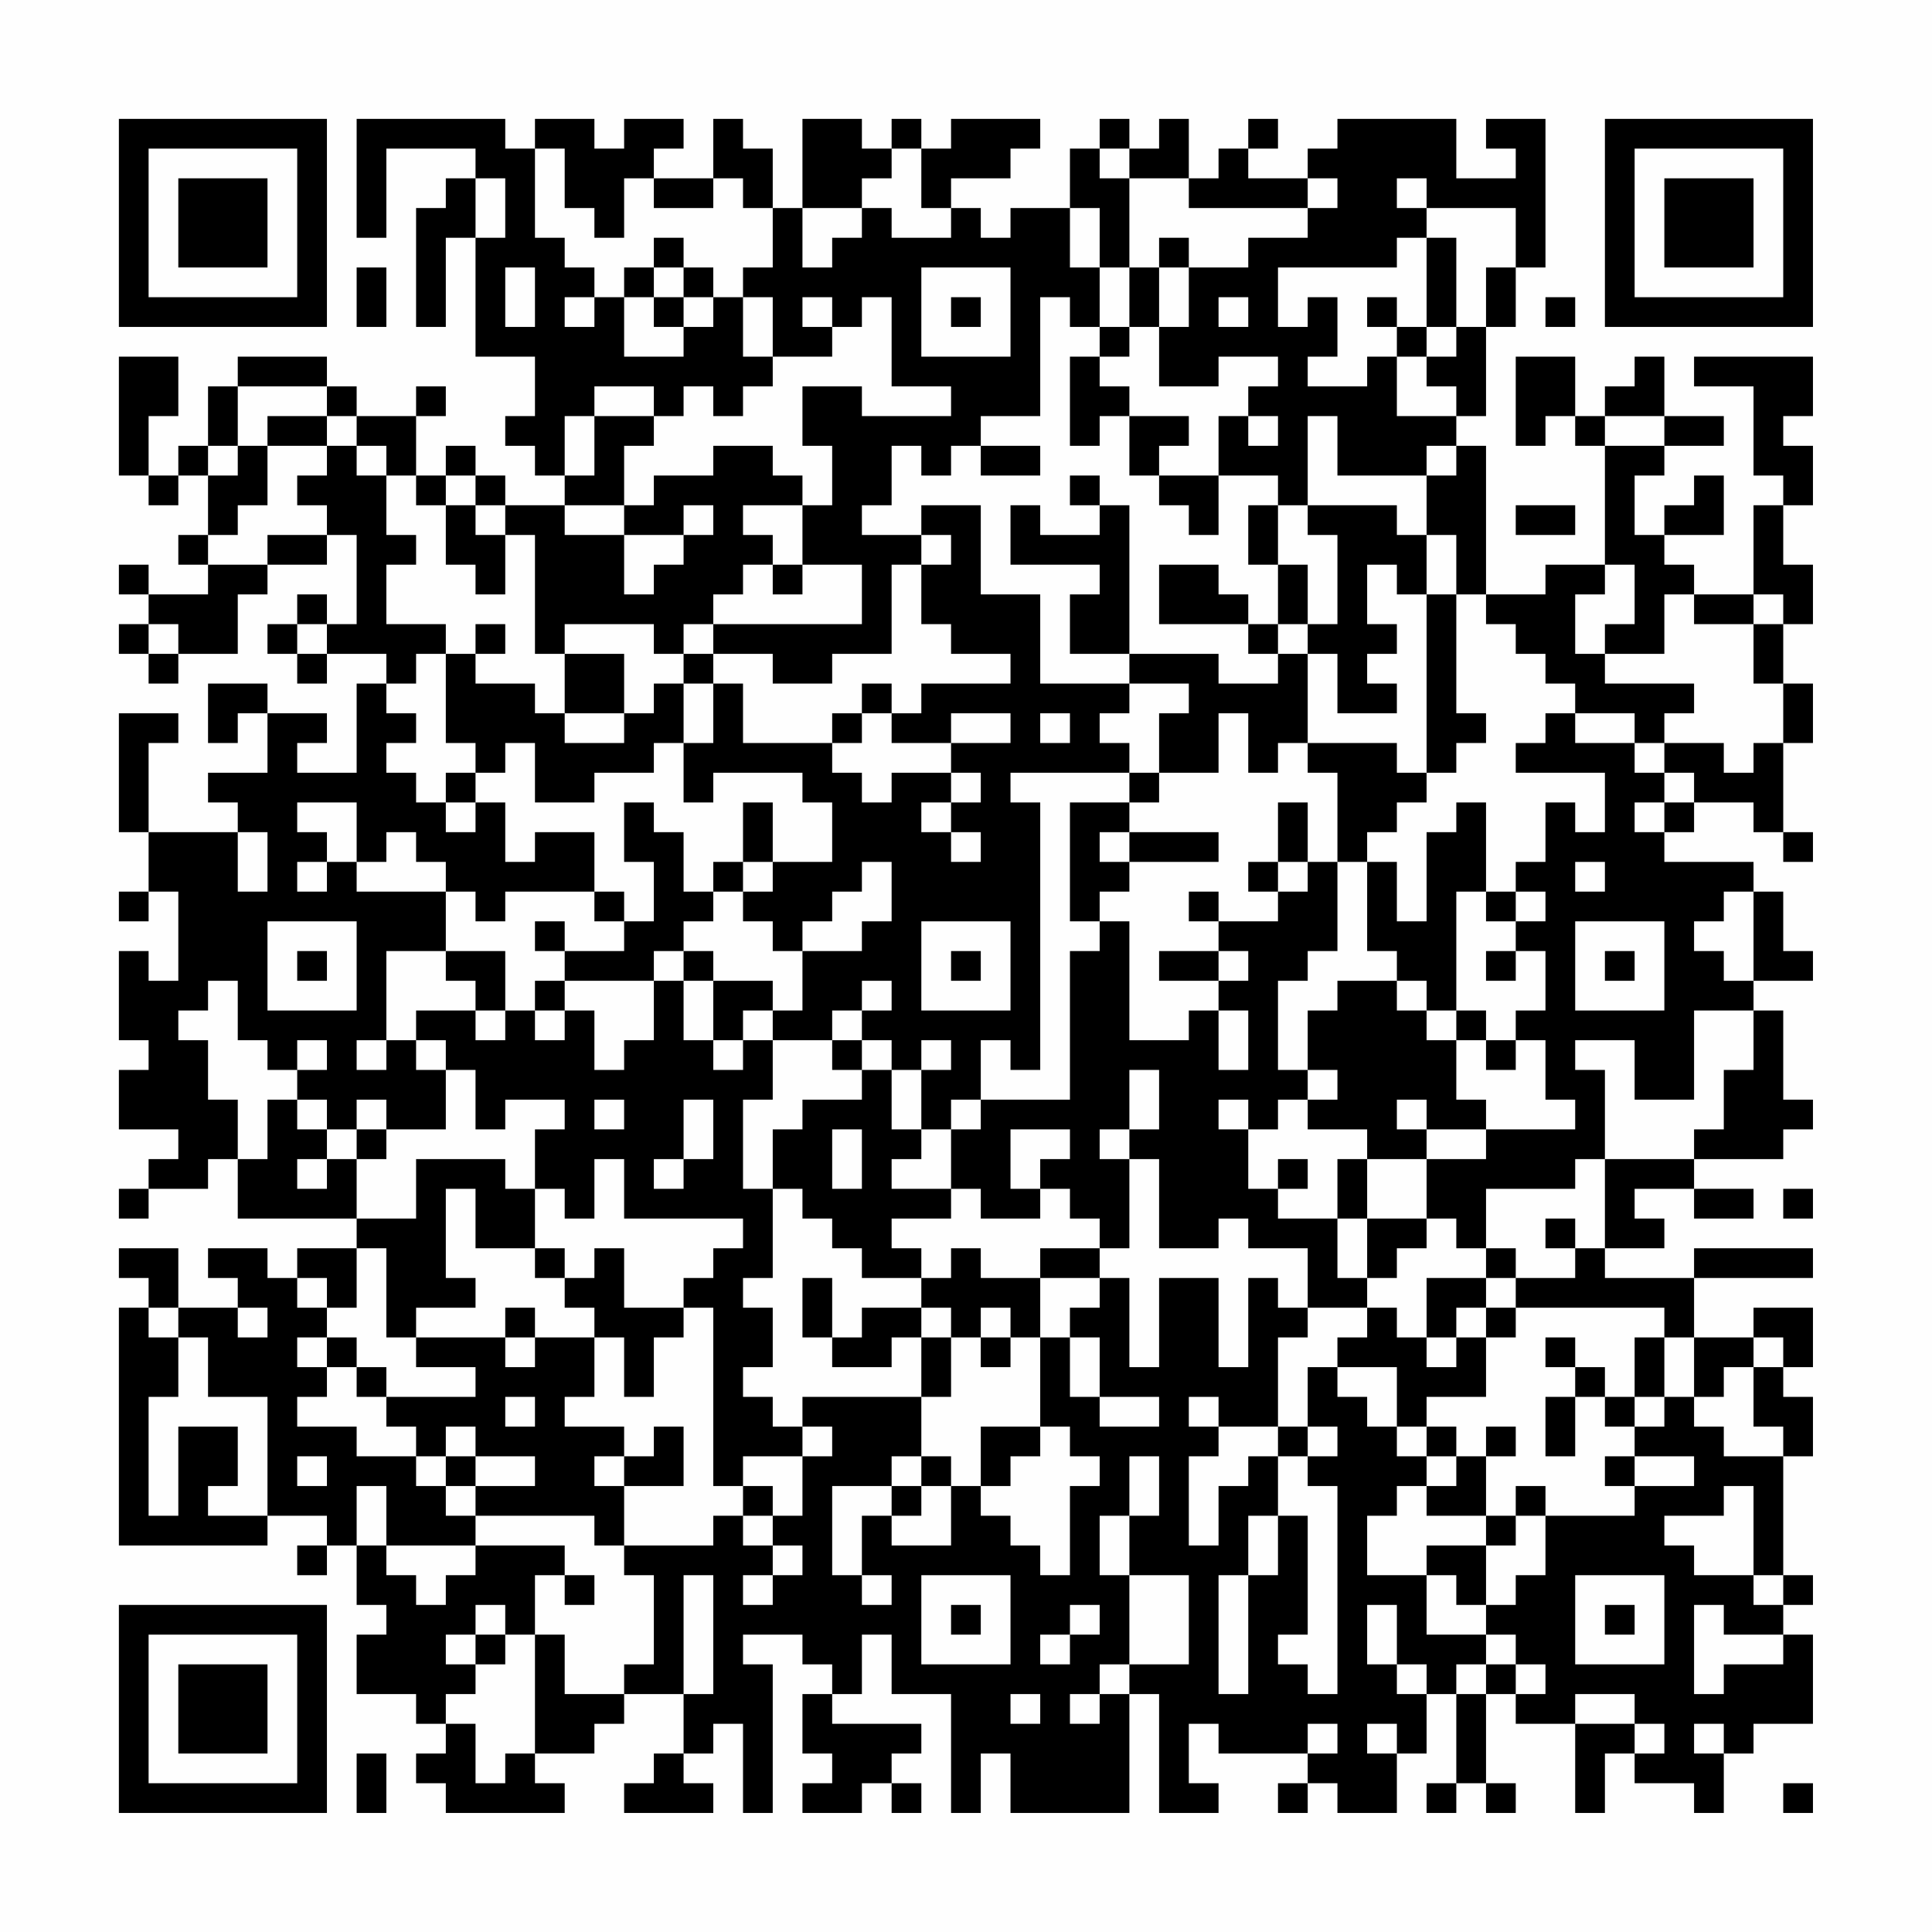 <?xml version="1.0" encoding="UTF-8"?>
<svg xmlns="http://www.w3.org/2000/svg" version="1.1" width="300" height="300" viewBox="0 0 300 300"><rect x="0" y="0" width="300" height="300" fill="#fefefe"/><g transform="scale(4.615)"><g transform="translate(4,4)"><path fill-rule="evenodd" d="M8 0L8 4L9 4L9 1L12 1L12 2L11 2L11 3L10 3L10 7L11 7L11 4L12 4L12 8L14 8L14 10L13 10L13 11L14 11L14 12L15 12L15 13L13 13L13 12L12 12L12 11L11 11L11 12L10 12L10 10L11 10L11 9L10 9L10 10L8 10L8 9L7 9L7 8L4 8L4 9L3 9L3 11L2 11L2 12L1 12L1 10L2 10L2 8L0 8L0 12L1 12L1 13L2 13L2 12L3 12L3 14L2 14L2 15L3 15L3 16L1 16L1 15L0 15L0 16L1 16L1 17L0 17L0 18L1 18L1 19L2 19L2 18L4 18L4 16L5 16L5 15L7 15L7 14L8 14L8 17L7 17L7 16L6 16L6 17L5 17L5 18L6 18L6 19L7 19L7 18L9 18L9 19L8 19L8 22L6 22L6 21L7 21L7 20L5 20L5 19L3 19L3 21L4 21L4 20L5 20L5 22L3 22L3 23L4 23L4 24L1 24L1 21L2 21L2 20L0 20L0 24L1 24L1 26L0 26L0 27L1 27L1 26L2 26L2 29L1 29L1 28L0 28L0 31L1 31L1 32L0 32L0 34L2 34L2 35L1 35L1 36L0 36L0 37L1 37L1 36L3 36L3 35L4 35L4 37L8 37L8 38L6 38L6 39L5 39L5 38L3 38L3 39L4 39L4 40L2 40L2 38L0 38L0 39L1 39L1 40L0 40L0 48L5 48L5 47L7 47L7 48L6 48L6 49L7 49L7 48L8 48L8 50L9 50L9 51L8 51L8 53L10 53L10 54L11 54L11 55L10 55L10 56L11 56L11 57L15 57L15 56L14 56L14 55L16 55L16 54L17 54L17 53L19 53L19 55L18 55L18 56L17 56L17 57L20 57L20 56L19 56L19 55L20 55L20 54L21 54L21 57L22 57L22 52L21 52L21 51L23 51L23 52L24 52L24 53L23 53L23 55L24 55L24 56L23 56L23 57L25 57L25 56L26 56L26 57L27 57L27 56L26 56L26 55L27 55L27 54L24 54L24 53L25 53L25 51L26 51L26 53L28 53L28 57L29 57L29 55L30 55L30 57L34 57L34 53L35 53L35 57L37 57L37 56L36 56L36 54L37 54L37 55L40 55L40 56L39 56L39 57L40 57L40 56L41 56L41 57L43 57L43 55L44 55L44 53L45 53L45 56L44 56L44 57L45 57L45 56L46 56L46 57L47 57L47 56L46 56L46 53L47 53L47 54L49 54L49 57L50 57L50 55L51 55L51 56L53 56L53 57L54 57L54 55L55 55L55 54L57 54L57 51L56 51L56 50L57 50L57 49L56 49L56 45L57 45L57 43L56 43L56 42L57 42L57 40L55 40L55 41L53 41L53 39L57 39L57 38L53 38L53 39L50 39L50 38L52 38L52 37L51 37L51 36L53 36L53 37L55 37L55 36L53 36L53 35L56 35L56 34L57 34L57 33L56 33L56 30L55 30L55 29L57 29L57 28L56 28L56 26L55 26L55 25L52 25L52 24L53 24L53 23L55 23L55 24L56 24L56 25L57 25L57 24L56 24L56 21L57 21L57 19L56 19L56 17L57 17L57 15L56 15L56 13L57 13L57 11L56 11L56 10L57 10L57 8L53 8L53 9L55 9L55 12L56 12L56 13L55 13L55 16L53 16L53 15L52 15L52 14L54 14L54 12L53 12L53 13L52 13L52 14L51 14L51 12L52 12L52 11L54 11L54 10L52 10L52 8L51 8L51 9L50 9L50 10L49 10L49 8L47 8L47 11L48 11L48 10L49 10L49 11L50 11L50 15L48 15L48 16L46 16L46 11L45 11L45 10L46 10L46 7L47 7L47 5L48 5L48 0L46 0L46 1L47 1L47 2L45 2L45 0L41 0L41 1L40 1L40 2L38 2L38 1L39 1L39 0L38 0L38 1L37 1L37 2L36 2L36 0L35 0L35 1L34 1L34 0L33 0L33 1L32 1L32 3L30 3L30 4L29 4L29 3L28 3L28 2L30 2L30 1L31 1L31 0L28 0L28 1L27 1L27 0L26 0L26 1L25 1L25 0L23 0L23 3L22 3L22 1L21 1L21 0L20 0L20 2L18 2L18 1L19 1L19 0L17 0L17 1L16 1L16 0L14 0L14 1L13 1L13 0ZM14 1L14 4L15 4L15 5L16 5L16 6L15 6L15 7L16 7L16 6L17 6L17 8L19 8L19 7L20 7L20 6L21 6L21 8L22 8L22 9L21 9L21 10L20 10L20 9L19 9L19 10L18 10L18 9L16 9L16 10L15 10L15 12L16 12L16 10L18 10L18 11L17 11L17 13L15 13L15 14L17 14L17 16L18 16L18 15L19 15L19 14L20 14L20 13L19 13L19 14L17 14L17 13L18 13L18 12L20 12L20 11L22 11L22 12L23 12L23 13L21 13L21 14L22 14L22 15L21 15L21 16L20 16L20 17L19 17L19 18L18 18L18 17L15 17L15 18L14 18L14 14L13 14L13 13L12 13L12 12L11 12L11 13L10 13L10 12L9 12L9 11L8 11L8 10L7 10L7 9L4 9L4 11L3 11L3 12L4 12L4 11L5 11L5 13L4 13L4 14L3 14L3 15L5 15L5 14L7 14L7 13L6 13L6 12L7 12L7 11L8 11L8 12L9 12L9 14L10 14L10 15L9 15L9 17L11 17L11 18L10 18L10 19L9 19L9 20L10 20L10 21L9 21L9 22L10 22L10 23L11 23L11 24L12 24L12 23L13 23L13 25L14 25L14 24L16 24L16 26L13 26L13 27L12 27L12 26L11 26L11 25L10 25L10 24L9 24L9 25L8 25L8 23L6 23L6 24L7 24L7 25L6 25L6 26L7 26L7 25L8 25L8 26L11 26L11 28L9 28L9 31L8 31L8 32L9 32L9 31L10 31L10 32L11 32L11 34L9 34L9 33L8 33L8 34L7 34L7 33L6 33L6 32L7 32L7 31L6 31L6 32L5 32L5 31L4 31L4 29L3 29L3 30L2 30L2 31L3 31L3 33L4 33L4 35L5 35L5 33L6 33L6 34L7 34L7 35L6 35L6 36L7 36L7 35L8 35L8 37L10 37L10 35L13 35L13 36L14 36L14 38L12 38L12 36L11 36L11 39L12 39L12 40L10 40L10 41L9 41L9 38L8 38L8 40L7 40L7 39L6 39L6 40L7 40L7 41L6 41L6 42L7 42L7 43L6 43L6 44L8 44L8 45L10 45L10 46L11 46L11 47L12 47L12 48L9 48L9 46L8 46L8 48L9 48L9 49L10 49L10 50L11 50L11 49L12 49L12 48L15 48L15 49L14 49L14 51L13 51L13 50L12 50L12 51L11 51L11 52L12 52L12 53L11 53L11 54L12 54L12 56L13 56L13 55L14 55L14 51L15 51L15 53L17 53L17 52L18 52L18 49L17 49L17 48L20 48L20 47L21 47L21 48L22 48L22 49L21 49L21 50L22 50L22 49L23 49L23 48L22 48L22 47L23 47L23 45L24 45L24 44L23 44L23 43L27 43L27 45L26 45L26 46L24 46L24 49L25 49L25 50L26 50L26 49L25 49L25 47L26 47L26 48L28 48L28 46L29 46L29 47L30 47L30 48L31 48L31 49L32 49L32 46L33 46L33 45L32 45L32 44L31 44L31 41L32 41L32 43L33 43L33 44L35 44L35 43L33 43L33 41L32 41L32 40L33 40L33 39L34 39L34 42L35 42L35 39L37 39L37 42L38 42L38 39L39 39L39 40L40 40L40 41L39 41L39 44L37 44L37 43L36 43L36 44L37 44L37 45L36 45L36 48L37 48L37 46L38 46L38 45L39 45L39 47L38 47L38 49L37 49L37 53L38 53L38 49L39 49L39 47L40 47L40 51L39 51L39 52L40 52L40 53L41 53L41 46L40 46L40 45L41 45L41 44L40 44L40 42L41 42L41 43L42 43L42 44L43 44L43 45L44 45L44 46L43 46L43 47L42 47L42 49L44 49L44 51L46 51L46 52L45 52L45 53L46 53L46 52L47 52L47 53L48 53L48 52L47 52L47 51L46 51L46 50L47 50L47 49L48 49L48 47L51 47L51 46L53 46L53 45L51 45L51 44L52 44L52 43L53 43L53 44L54 44L54 45L56 45L56 44L55 44L55 42L56 42L56 41L55 41L55 42L54 42L54 43L53 43L53 41L52 41L52 40L47 40L47 39L49 39L49 38L50 38L50 35L53 35L53 34L54 34L54 32L55 32L55 30L53 30L53 33L51 33L51 31L49 31L49 32L50 32L50 35L49 35L49 36L46 36L46 38L45 38L45 37L44 37L44 35L46 35L46 34L49 34L49 33L48 33L48 31L47 31L47 30L48 30L48 28L47 28L47 27L48 27L48 26L47 26L47 25L48 25L48 23L49 23L49 24L50 24L50 22L47 22L47 21L48 21L48 20L49 20L49 21L51 21L51 22L52 22L52 23L51 23L51 24L52 24L52 23L53 23L53 22L52 22L52 21L54 21L54 22L55 22L55 21L56 21L56 19L55 19L55 17L56 17L56 16L55 16L55 17L53 17L53 16L52 16L52 18L50 18L50 17L51 17L51 15L50 15L50 16L49 16L49 18L50 18L50 19L53 19L53 20L52 20L52 21L51 21L51 20L49 20L49 19L48 19L48 18L47 18L47 17L46 17L46 16L45 16L45 14L44 14L44 12L45 12L45 11L44 11L44 12L41 12L41 10L40 10L40 13L39 13L39 12L37 12L37 10L38 10L38 11L39 11L39 10L38 10L38 9L39 9L39 8L37 8L37 9L35 9L35 7L36 7L36 5L38 5L38 4L40 4L40 3L41 3L41 2L40 2L40 3L36 3L36 2L34 2L34 1L33 1L33 2L34 2L34 5L33 5L33 3L32 3L32 5L33 5L33 7L32 7L32 6L31 6L31 10L29 10L29 11L28 11L28 12L27 12L27 11L26 11L26 13L25 13L25 14L27 14L27 15L26 15L26 18L24 18L24 19L22 19L22 18L20 18L20 17L25 17L25 15L23 15L23 13L24 13L24 11L23 11L23 9L25 9L25 10L28 10L28 9L26 9L26 6L25 6L25 7L24 7L24 6L23 6L23 7L24 7L24 8L22 8L22 6L21 6L21 5L22 5L22 3L21 3L21 2L20 2L20 3L18 3L18 2L17 2L17 4L16 4L16 3L15 3L15 1ZM26 1L26 2L25 2L25 3L23 3L23 5L24 5L24 4L25 4L25 3L26 3L26 4L28 4L28 3L27 3L27 1ZM12 2L12 4L13 4L13 2ZM43 2L43 3L44 3L44 4L43 4L43 5L39 5L39 7L40 7L40 6L41 6L41 8L40 8L40 9L42 9L42 8L43 8L43 10L45 10L45 9L44 9L44 8L45 8L45 7L46 7L46 5L47 5L47 3L44 3L44 2ZM18 4L18 5L17 5L17 6L18 6L18 7L19 7L19 6L20 6L20 5L19 5L19 4ZM35 4L35 5L34 5L34 7L33 7L33 8L32 8L32 11L33 11L33 10L34 10L34 12L35 12L35 13L36 13L36 14L37 14L37 12L35 12L35 11L36 11L36 10L34 10L34 9L33 9L33 8L34 8L34 7L35 7L35 5L36 5L36 4ZM44 4L44 7L43 7L43 6L42 6L42 7L43 7L43 8L44 8L44 7L45 7L45 4ZM8 5L8 7L9 7L9 5ZM13 5L13 7L14 7L14 5ZM18 5L18 6L19 6L19 5ZM27 5L27 8L30 8L30 5ZM28 6L28 7L29 7L29 6ZM37 6L37 7L38 7L38 6ZM48 6L48 7L49 7L49 6ZM5 10L5 11L7 11L7 10ZM50 10L50 11L52 11L52 10ZM29 11L29 12L31 12L31 11ZM32 12L32 13L33 13L33 14L31 14L31 13L30 13L30 15L33 15L33 16L32 16L32 18L34 18L34 19L31 19L31 16L29 16L29 13L27 13L27 14L28 14L28 15L27 15L27 17L28 17L28 18L30 18L30 19L27 19L27 20L26 20L26 19L25 19L25 20L24 20L24 21L21 21L21 19L20 19L20 18L19 18L19 19L18 19L18 20L17 20L17 18L15 18L15 20L14 20L14 19L12 19L12 18L13 18L13 17L12 17L12 18L11 18L11 21L12 21L12 22L11 22L11 23L12 23L12 22L13 22L13 21L14 21L14 23L16 23L16 22L18 22L18 21L19 21L19 23L20 23L20 22L23 22L23 23L24 23L24 25L22 25L22 23L21 23L21 25L20 25L20 26L19 26L19 24L18 24L18 23L17 23L17 25L18 25L18 27L17 27L17 26L16 26L16 27L17 27L17 28L15 28L15 27L14 27L14 28L15 28L15 29L14 29L14 30L13 30L13 28L11 28L11 29L12 29L12 30L10 30L10 31L11 31L11 32L12 32L12 34L13 34L13 33L15 33L15 34L14 34L14 36L15 36L15 37L16 37L16 35L17 35L17 37L21 37L21 38L20 38L20 39L19 39L19 40L17 40L17 38L16 38L16 39L15 39L15 38L14 38L14 39L15 39L15 40L16 40L16 41L14 41L14 40L13 40L13 41L10 41L10 42L12 42L12 43L9 43L9 42L8 42L8 41L7 41L7 42L8 42L8 43L9 43L9 44L10 44L10 45L11 45L11 46L12 46L12 47L16 47L16 48L17 48L17 46L19 46L19 44L18 44L18 45L17 45L17 44L15 44L15 43L16 43L16 41L17 41L17 43L18 43L18 41L19 41L19 40L20 40L20 46L21 46L21 47L22 47L22 46L21 46L21 45L23 45L23 44L22 44L22 43L21 43L21 42L22 42L22 40L21 40L21 39L22 39L22 36L23 36L23 37L24 37L24 38L25 38L25 39L27 39L27 40L25 40L25 41L24 41L24 39L23 39L23 41L24 41L24 42L26 42L26 41L27 41L27 43L28 43L28 41L29 41L29 42L30 42L30 41L31 41L31 39L33 39L33 38L34 38L34 35L35 35L35 38L37 38L37 37L38 37L38 38L40 38L40 40L42 40L42 41L41 41L41 42L43 42L43 44L44 44L44 45L45 45L45 46L44 46L44 47L46 47L46 48L44 48L44 49L45 49L45 50L46 50L46 48L47 48L47 47L48 47L48 46L47 46L47 47L46 47L46 45L47 45L47 44L46 44L46 45L45 45L45 44L44 44L44 43L46 43L46 41L47 41L47 40L46 40L46 39L47 39L47 38L46 38L46 39L44 39L44 41L43 41L43 40L42 40L42 39L43 39L43 38L44 38L44 37L42 37L42 35L44 35L44 34L46 34L46 33L45 33L45 31L46 31L46 32L47 32L47 31L46 31L46 30L45 30L45 26L46 26L46 27L47 27L47 26L46 26L46 23L45 23L45 24L44 24L44 27L43 27L43 25L42 25L42 24L43 24L43 23L44 23L44 22L45 22L45 21L46 21L46 20L45 20L45 16L44 16L44 14L43 14L43 13L40 13L40 14L41 14L41 17L40 17L40 15L39 15L39 13L38 13L38 15L39 15L39 17L38 17L38 16L37 16L37 15L35 15L35 17L38 17L38 18L39 18L39 19L37 19L37 18L34 18L34 13L33 13L33 12ZM11 13L11 15L12 15L12 16L13 16L13 14L12 14L12 13ZM47 13L47 14L49 14L49 13ZM22 15L22 16L23 16L23 15ZM42 15L42 17L43 17L43 18L42 18L42 19L43 19L43 20L41 20L41 18L40 18L40 17L39 17L39 18L40 18L40 21L39 21L39 22L38 22L38 20L37 20L37 22L35 22L35 20L36 20L36 19L34 19L34 20L33 20L33 21L34 21L34 22L30 22L30 23L31 23L31 32L30 32L30 31L29 31L29 33L28 33L28 34L27 34L27 32L28 32L28 31L27 31L27 32L26 32L26 31L25 31L25 30L26 30L26 29L25 29L25 30L24 30L24 31L22 31L22 30L23 30L23 28L25 28L25 27L26 27L26 25L25 25L25 26L24 26L24 27L23 27L23 28L22 28L22 27L21 27L21 26L22 26L22 25L21 25L21 26L20 26L20 27L19 27L19 28L18 28L18 29L15 29L15 30L14 30L14 31L15 31L15 30L16 30L16 32L17 32L17 31L18 31L18 29L19 29L19 31L20 31L20 32L21 32L21 31L22 31L22 33L21 33L21 36L22 36L22 34L23 34L23 33L25 33L25 32L26 32L26 34L27 34L27 35L26 35L26 36L28 36L28 37L26 37L26 38L27 38L27 39L28 39L28 38L29 38L29 39L31 39L31 38L33 38L33 37L32 37L32 36L31 36L31 35L32 35L32 34L30 34L30 36L31 36L31 37L29 37L29 36L28 36L28 34L29 34L29 33L32 33L32 28L33 28L33 27L34 27L34 31L36 31L36 30L37 30L37 32L38 32L38 30L37 30L37 29L38 29L38 28L37 28L37 27L39 27L39 26L40 26L40 25L41 25L41 28L40 28L40 29L39 29L39 32L40 32L40 33L39 33L39 34L38 34L38 33L37 33L37 34L38 34L38 36L39 36L39 37L41 37L41 39L42 39L42 37L41 37L41 35L42 35L42 34L40 34L40 33L41 33L41 32L40 32L40 30L41 30L41 29L43 29L43 30L44 30L44 31L45 31L45 30L44 30L44 29L43 29L43 28L42 28L42 25L41 25L41 22L40 22L40 21L43 21L43 22L44 22L44 16L43 16L43 15ZM1 17L1 18L2 18L2 17ZM6 17L6 18L7 18L7 17ZM19 19L19 21L20 21L20 19ZM15 20L15 21L17 21L17 20ZM25 20L25 21L24 21L24 22L25 22L25 23L26 23L26 22L28 22L28 23L27 23L27 24L28 24L28 25L29 25L29 24L28 24L28 23L29 23L29 22L28 22L28 21L30 21L30 20L28 20L28 21L26 21L26 20ZM31 20L31 21L32 21L32 20ZM34 22L34 23L32 23L32 27L33 27L33 26L34 26L34 25L37 25L37 24L34 24L34 23L35 23L35 22ZM39 23L39 25L38 25L38 26L39 26L39 25L40 25L40 23ZM4 24L4 26L5 26L5 24ZM33 24L33 25L34 25L34 24ZM49 25L49 26L50 26L50 25ZM36 26L36 27L37 27L37 26ZM54 26L54 27L53 27L53 28L54 28L54 29L55 29L55 26ZM5 27L5 30L8 30L8 27ZM27 27L27 30L30 30L30 27ZM49 27L49 30L52 30L52 27ZM6 28L6 29L7 29L7 28ZM19 28L19 29L20 29L20 31L21 31L21 30L22 30L22 29L20 29L20 28ZM28 28L28 29L29 29L29 28ZM35 28L35 29L37 29L37 28ZM46 28L46 29L47 29L47 28ZM50 28L50 29L51 29L51 28ZM12 30L12 31L13 31L13 30ZM24 31L24 32L25 32L25 31ZM34 32L34 34L33 34L33 35L34 35L34 34L35 34L35 32ZM16 33L16 34L17 34L17 33ZM19 33L19 35L18 35L18 36L19 36L19 35L20 35L20 33ZM43 33L43 34L44 34L44 33ZM8 34L8 35L9 35L9 34ZM24 34L24 36L25 36L25 34ZM39 35L39 36L40 36L40 35ZM56 36L56 37L57 37L57 36ZM48 37L48 38L49 38L49 37ZM1 40L1 41L2 41L2 43L1 43L1 47L2 47L2 44L4 44L4 46L3 46L3 47L5 47L5 43L3 43L3 41L2 41L2 40ZM4 40L4 41L5 41L5 40ZM27 40L27 41L28 41L28 40ZM29 40L29 41L30 41L30 40ZM45 40L45 41L44 41L44 42L45 42L45 41L46 41L46 40ZM13 41L13 42L14 42L14 41ZM48 41L48 42L49 42L49 43L48 43L48 45L49 45L49 43L50 43L50 44L51 44L51 43L52 43L52 41L51 41L51 43L50 43L50 42L49 42L49 41ZM13 43L13 44L14 44L14 43ZM11 44L11 45L12 45L12 46L14 46L14 45L12 45L12 44ZM29 44L29 46L30 46L30 45L31 45L31 44ZM39 44L39 45L40 45L40 44ZM6 45L6 46L7 46L7 45ZM16 45L16 46L17 46L17 45ZM27 45L27 46L26 46L26 47L27 47L27 46L28 46L28 45ZM34 45L34 47L33 47L33 49L34 49L34 52L33 52L33 53L32 53L32 54L33 54L33 53L34 53L34 52L36 52L36 49L34 49L34 47L35 47L35 45ZM50 45L50 46L51 46L51 45ZM54 46L54 47L52 47L52 48L53 48L53 49L55 49L55 50L56 50L56 49L55 49L55 46ZM15 49L15 50L16 50L16 49ZM19 49L19 53L20 53L20 49ZM27 49L27 52L30 52L30 49ZM49 49L49 52L52 52L52 49ZM28 50L28 51L29 51L29 50ZM32 50L32 51L31 51L31 52L32 52L32 51L33 51L33 50ZM42 50L42 52L43 52L43 53L44 53L44 52L43 52L43 50ZM50 50L50 51L51 51L51 50ZM53 50L53 53L54 53L54 52L56 52L56 51L54 51L54 50ZM12 51L12 52L13 52L13 51ZM30 53L30 54L31 54L31 53ZM49 53L49 54L51 54L51 55L52 55L52 54L51 54L51 53ZM40 54L40 55L41 55L41 54ZM42 54L42 55L43 55L43 54ZM53 54L53 55L54 55L54 54ZM8 55L8 57L9 57L9 55ZM56 56L56 57L57 57L57 56ZM0 0L0 7L7 7L7 0ZM1 1L1 6L6 6L6 1ZM2 2L2 5L5 5L5 2ZM50 0L50 7L57 7L57 0ZM51 1L51 6L56 6L56 1ZM52 2L52 5L55 5L55 2ZM0 50L0 57L7 57L7 50ZM1 51L1 56L6 56L6 51ZM2 52L2 55L5 55L5 52Z" fill="#000000"/></g></g></svg>
